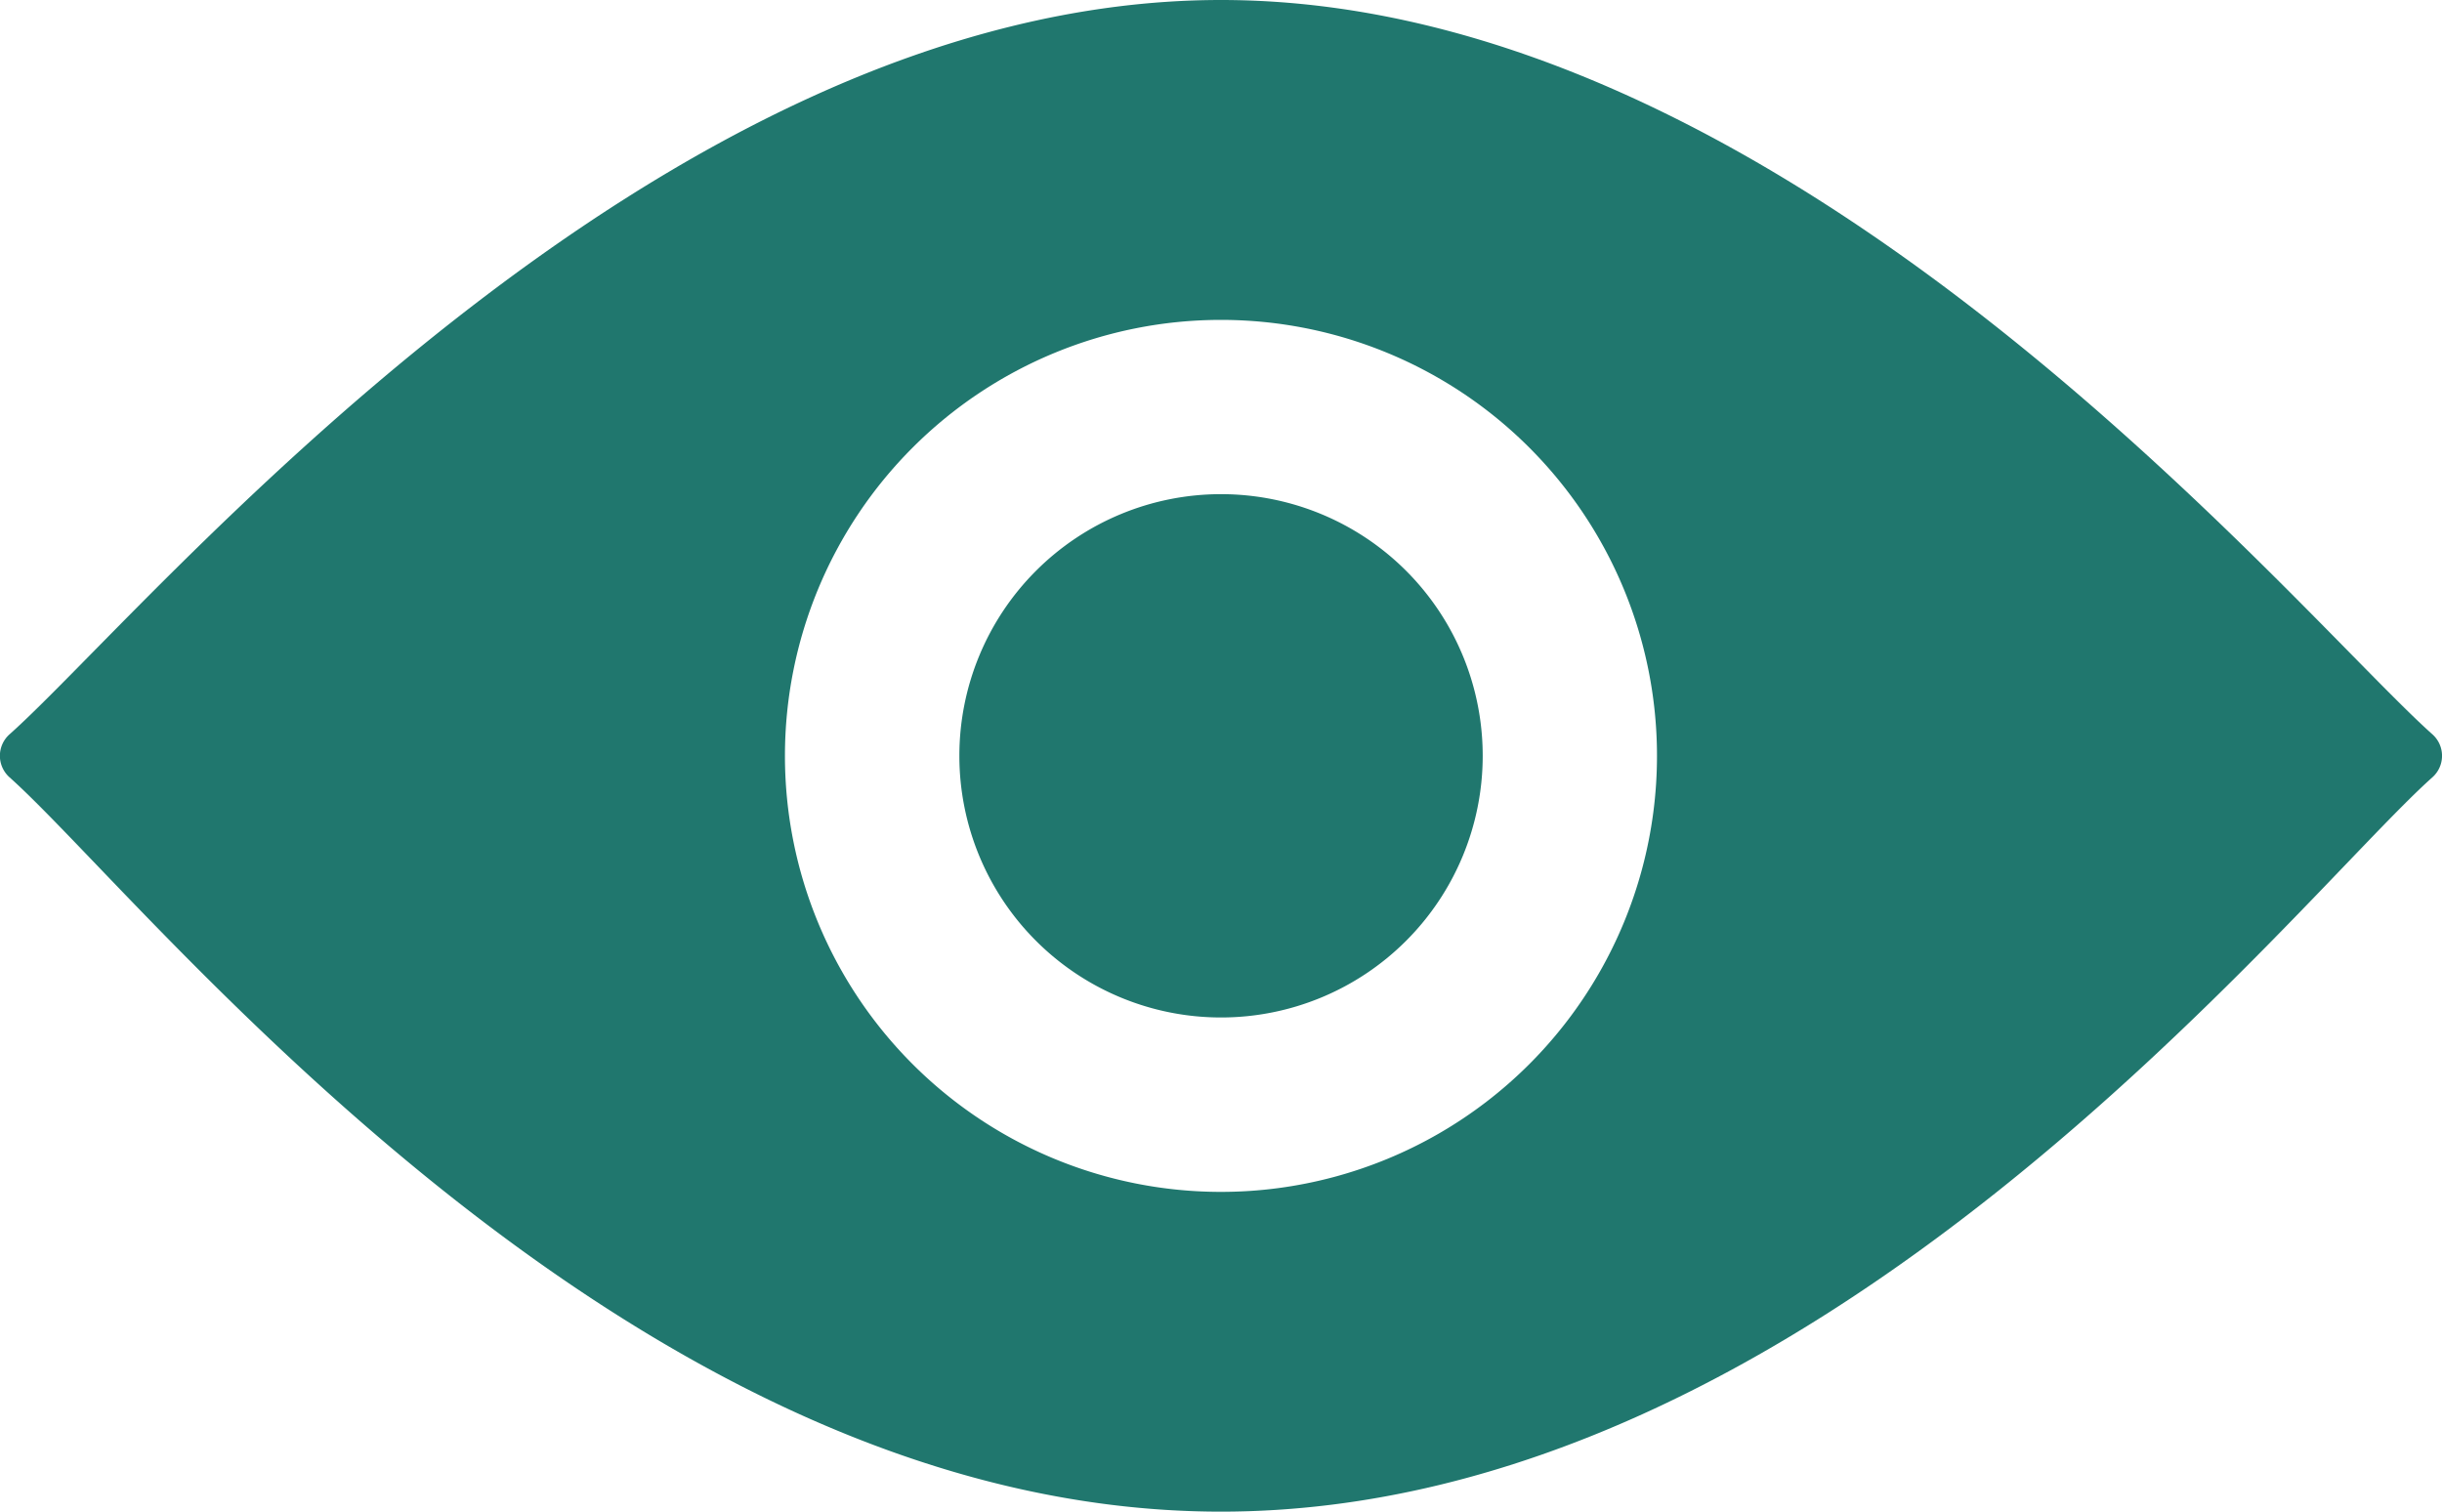 <svg id="noun-eye-78826" xmlns="http://www.w3.org/2000/svg" width="33.923" height="21" viewBox="0 0 33.923 21">
  <path id="Path_66057" data-name="Path 66057" d="M131.784,134.2c-1.921-1.717-8.9-10.2-16.827-10.2s-14.9,8.482-16.827,10.2a.4.4,0,0,0,0,.6c1.921,1.717,8.548,10.2,16.827,10.2s14.905-8.483,16.827-10.2a.4.4,0,0,0,0-.6m-16.827,6.358a6.057,6.057,0,1,1,6.057-6.057,6.057,6.057,0,0,1-6.057,6.057" transform="translate(-97.996 -124)" fill="#20776e"/>
  <path id="Path_66058" data-name="Path 66058" d="M311.635,238a3.635,3.635,0,1,0,3.635,3.635A3.634,3.634,0,0,0,311.635,238" transform="translate(-294.673 -231.135)" fill="#20776e"/>
</svg>
